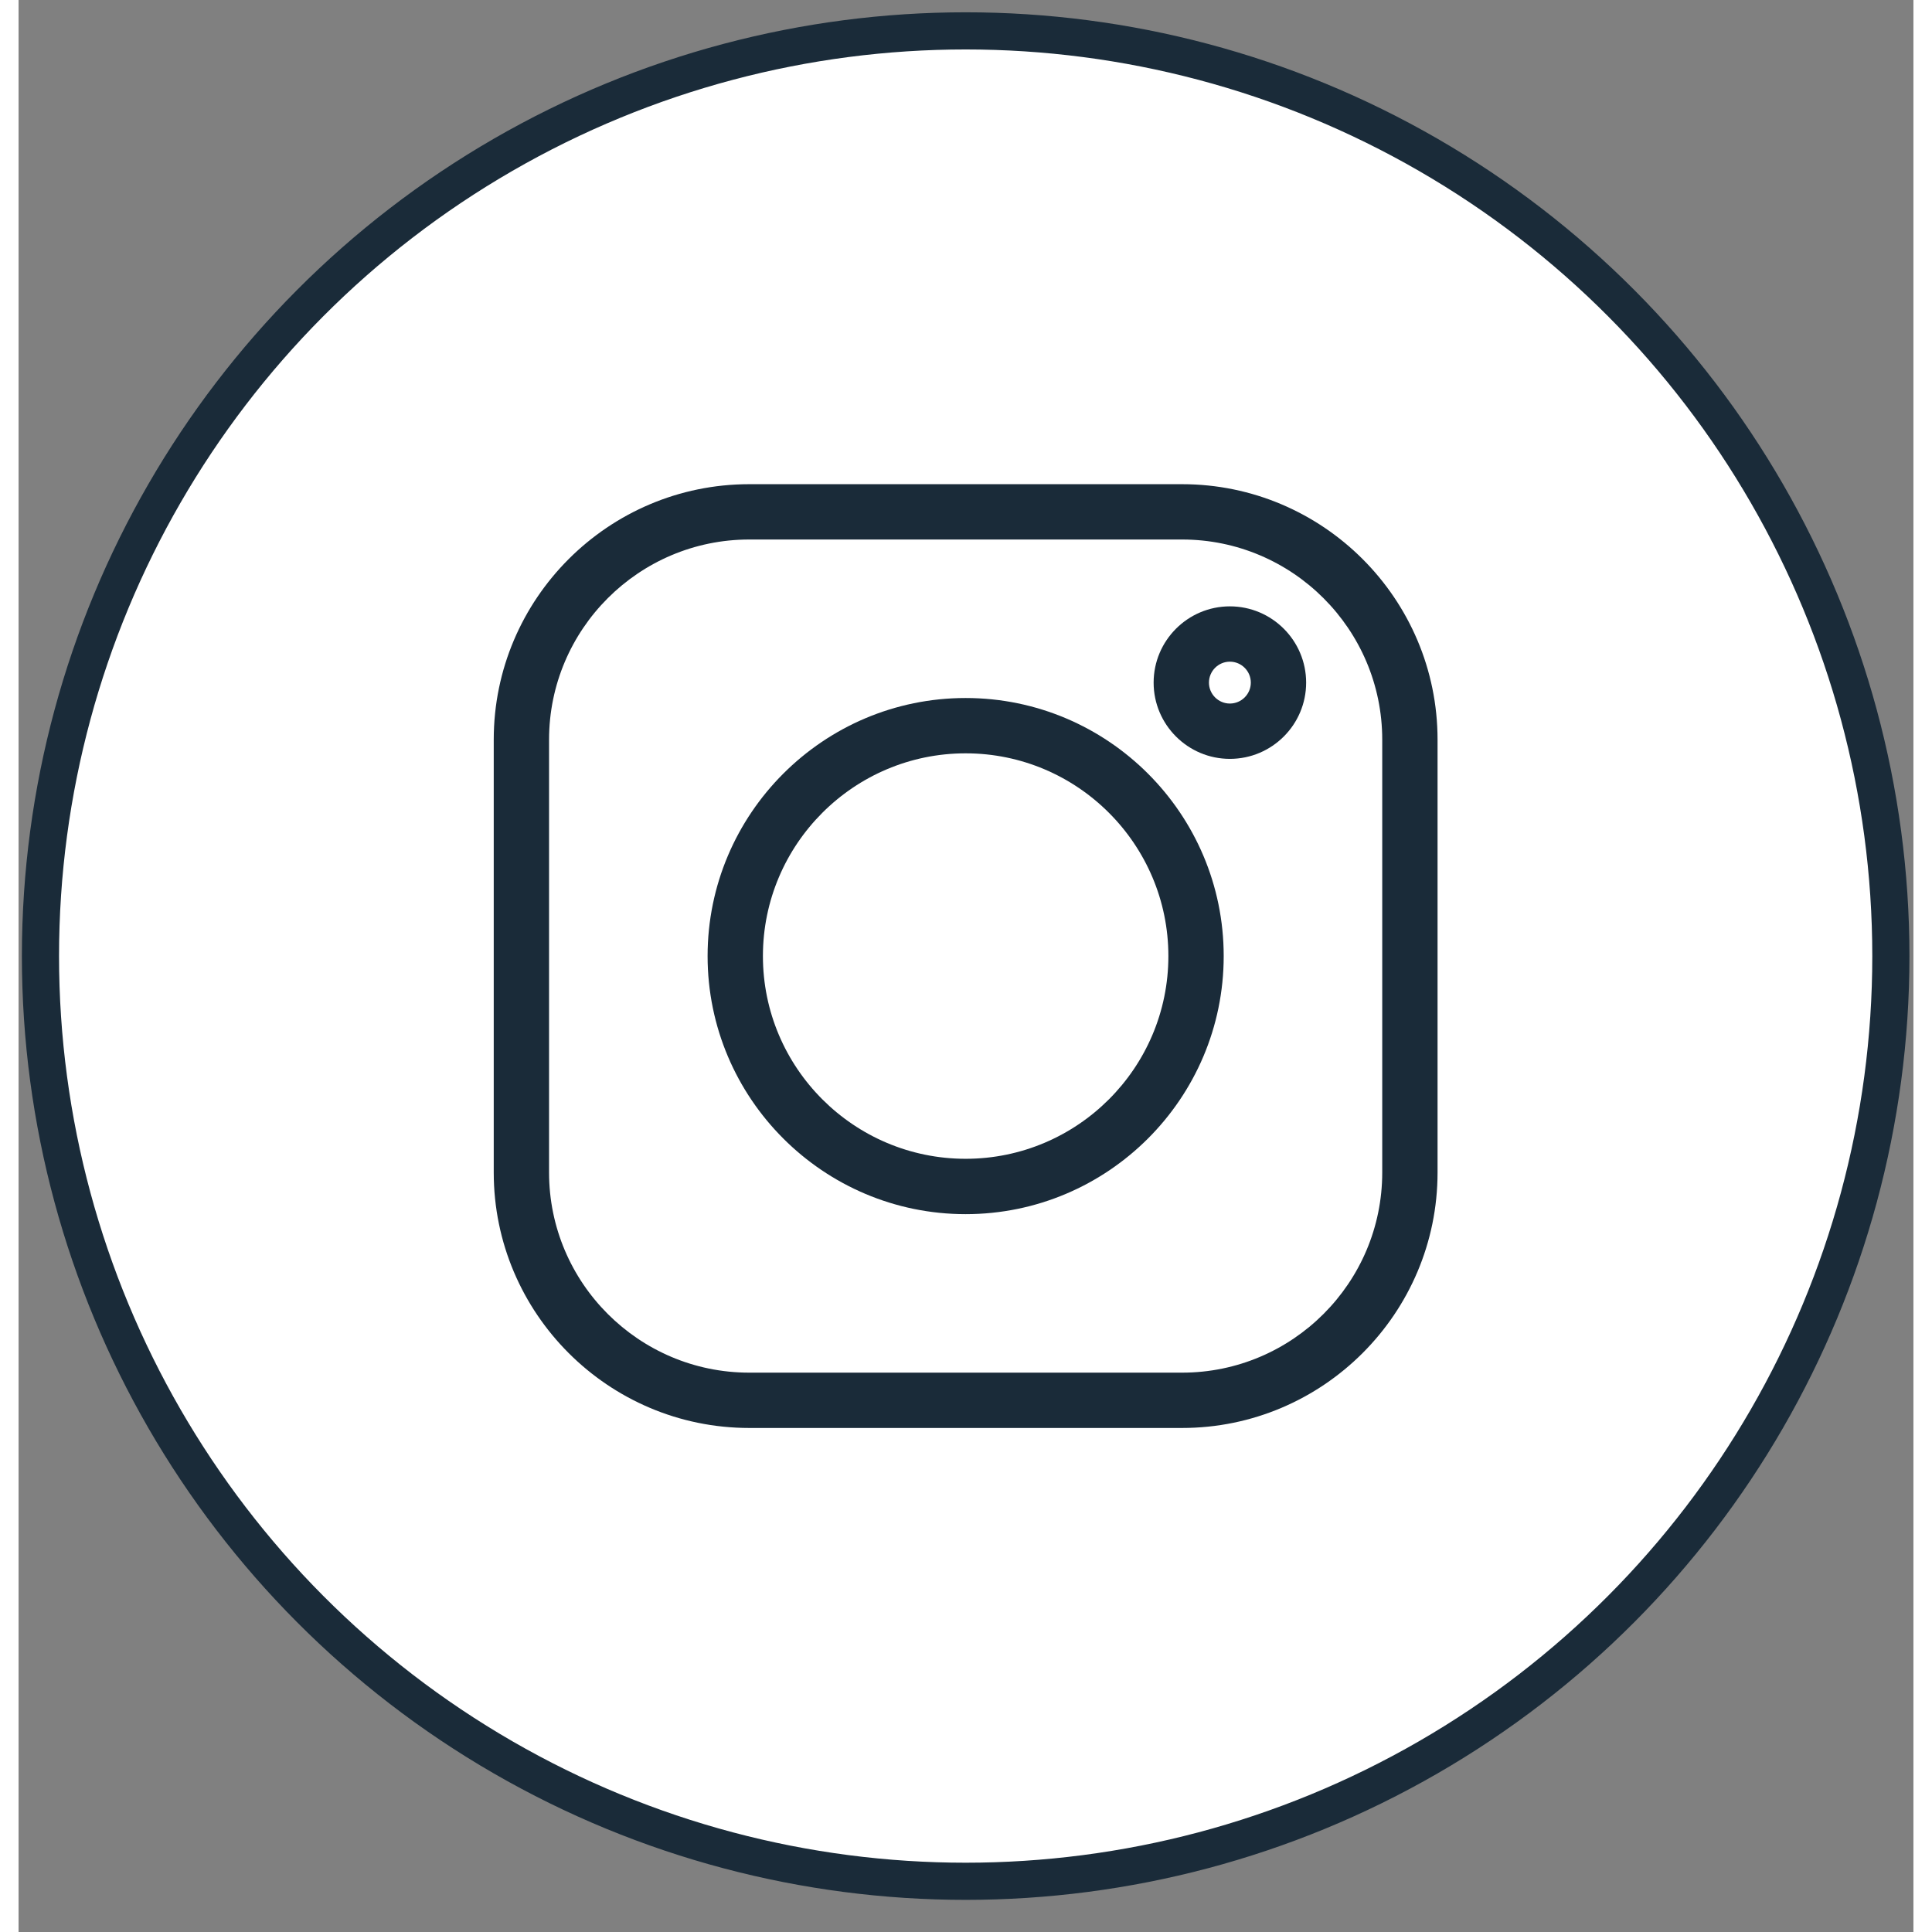 <svg width="40" height="40" viewBox="0 0 51 52" fill="none" xmlns="http://www.w3.org/2000/svg">
<rect x="0" y="0" width="51" height="52" fill="#808080" stroke="none"/>
<circle cx="25.491" cy="25.733" r="24.902" fill="white" stroke="#1A2B39"/>
<g clip-path="url(#clip0)">
<path d="M31.316 13.032H19.666C15.874 13.032 12.789 16.116 12.789 19.908V31.558C12.789 35.349 15.874 38.434 19.666 38.434H31.316C35.107 38.434 38.192 35.349 38.192 31.558V19.908C38.192 16.116 35.107 13.032 31.316 13.032V13.032ZM36.703 31.558C36.703 34.528 34.286 36.945 31.316 36.945H19.666C16.695 36.945 14.278 34.528 14.278 31.558V19.908C14.278 16.938 16.695 14.521 19.666 14.521H31.316C34.286 14.521 36.703 16.938 36.703 19.908V31.558Z" fill="#1A2B39"/>
<path d="M25.49 18.787C21.66 18.787 18.545 21.903 18.545 25.733C18.545 29.563 21.66 32.679 25.49 32.679C29.32 32.679 32.436 29.563 32.436 25.733C32.436 21.903 29.32 18.787 25.49 18.787ZM25.49 31.189C22.482 31.189 20.034 28.742 20.034 25.733C20.034 22.724 22.482 20.276 25.49 20.276C28.499 20.276 30.947 22.724 30.947 25.733C30.947 28.742 28.499 31.189 25.49 31.189Z" fill="#1A2B39"/>
<path d="M32.602 16.32C31.471 16.32 30.55 17.241 30.55 18.373C30.55 19.505 31.471 20.425 32.602 20.425C33.734 20.425 34.655 19.505 34.655 18.373C34.655 17.241 33.734 16.32 32.602 16.32ZM32.602 18.936C32.292 18.936 32.039 18.683 32.039 18.373C32.039 18.062 32.292 17.809 32.602 17.809C32.913 17.809 33.166 18.062 33.166 18.373C33.166 18.683 32.913 18.936 32.602 18.936Z" fill="#1A2B39"/>
</g>
<defs>
<clipPath id="clip0">
<rect width="25.402" height="25.402" fill="white" transform="translate(12.789 13.032)"/>
</clipPath>
</defs>
</svg>

